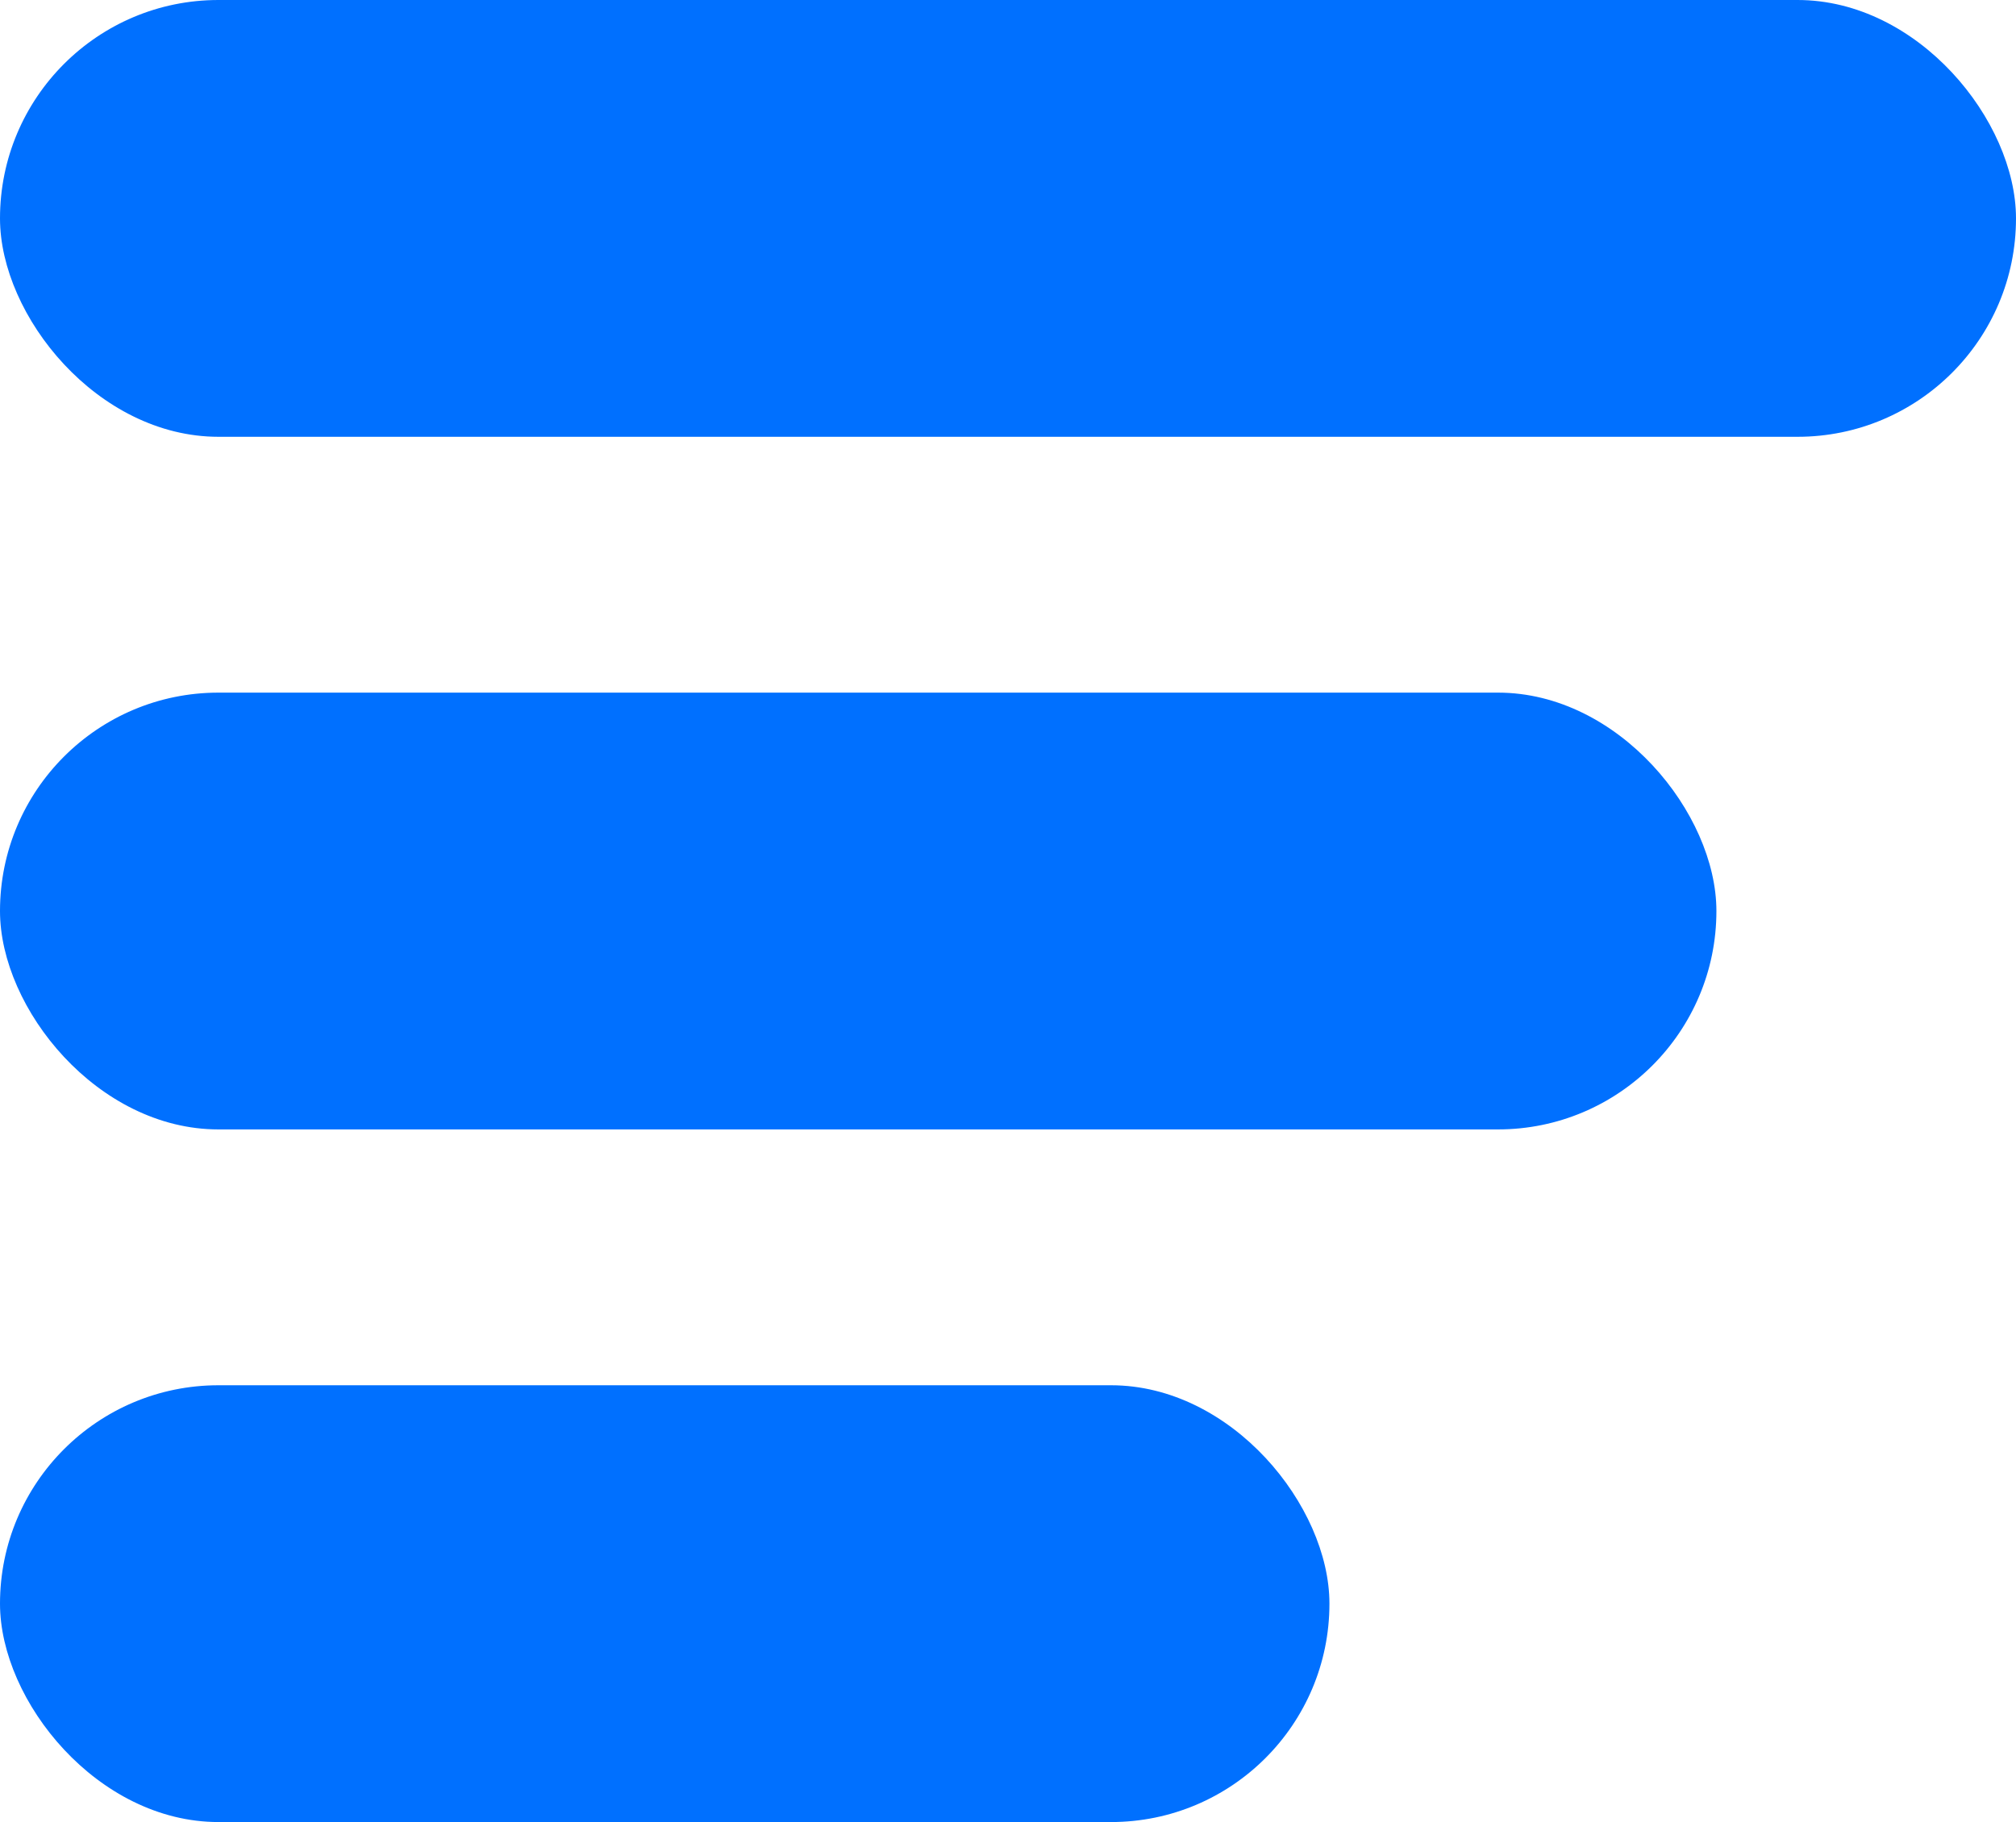 <svg width="323" height="292" viewBox="0 0 323 292" fill="none" xmlns="http://www.w3.org/2000/svg">
<rect width="323" height="70" rx="35" fill="#0070FF"/>
<rect y="111" width="275" height="70" rx="35" fill="#0070FF"/>
<rect y="222" width="213" height="70" rx="35" fill="#0070FF"/>
</svg>
